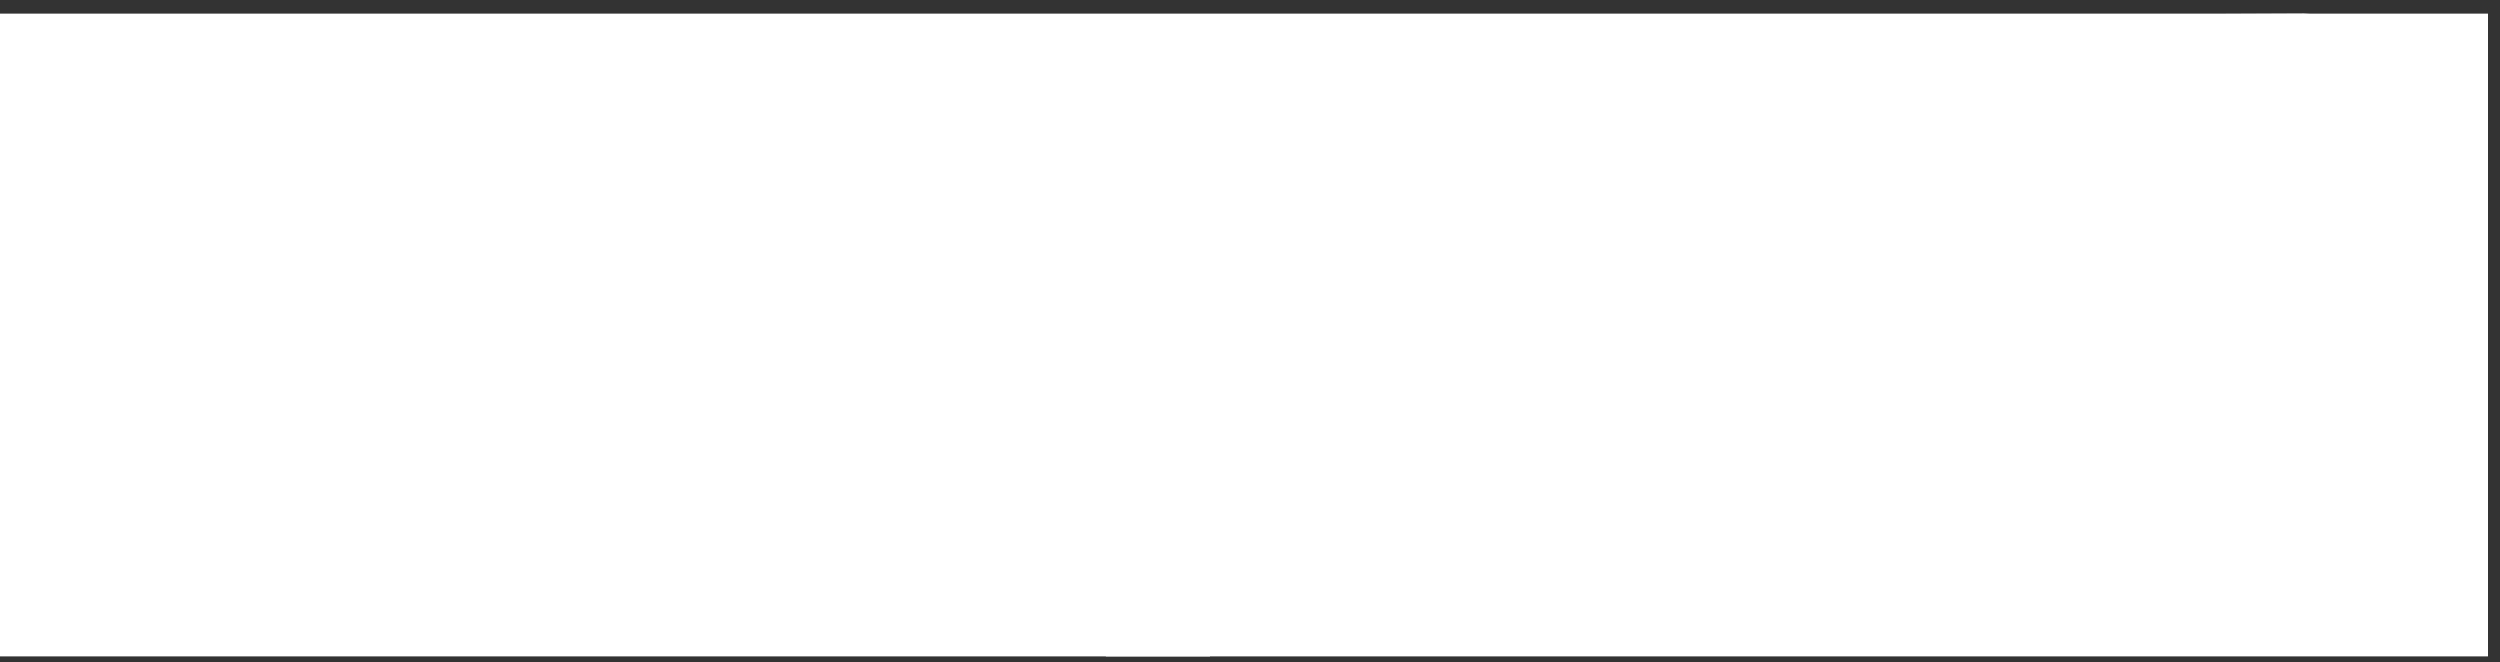 <svg width="151" height="40" viewBox="0 0 151 40" fill="none" xmlns="http://www.w3.org/2000/svg">
<rect x="0" y="0" width="151" height="40" fill="#333333" stroke="none"/>
<rect width="150.275" height="38.823" transform="translate(0 0.823)" fill="white"/>
<path fill-rule="evenodd" clip-rule="evenodd" d="M66.795 39.647V32.231H73.082V39.647H66.795ZM54.06 1.146H85.817V7.433H73.082V15.243H66.795V7.433H54.06V1.146ZM40.294 39.005L31.474 39.059L20.491 25.082L8.82 39.059L0 39.005L16.077 20.204L0 1.366L8.14 1.403L20.147 15.444L32.154 1.403L40.294 1.366L20.62 24.929L28.206 24.984L40.294 39.005ZM45.41 24.59L40.735 18.036H55.057V24.59H45.41ZM105.158 0.903C110.254 0.903 114.868 2.969 118.207 6.308C121.547 9.648 123.613 14.262 123.613 19.358C123.613 24.453 121.547 29.067 118.207 32.407C114.868 35.747 110.254 37.813 105.158 37.813C100.062 37.813 95.449 35.747 92.109 32.407C89.964 30.262 88.345 27.592 87.461 24.606H94.109C94.713 25.875 95.528 27.024 96.51 28.006C98.723 30.218 101.781 31.587 105.158 31.587C108.535 31.587 111.593 30.218 113.806 28.006C116.019 25.793 117.387 22.735 117.387 19.358C117.387 15.98 116.019 12.923 113.806 10.71C111.593 8.497 108.535 7.129 105.158 7.129C104.223 7.129 103.312 7.234 102.436 7.433H91.074C91.403 7.044 91.749 6.669 92.109 6.308C95.449 2.969 100.062 0.903 105.158 0.903ZM139.154 0.823L120.615 0.904L124.095 6.559C124.202 6.763 124.327 6.973 124.484 7.191C133.781 7.298 138.429 7.352 138.429 7.352C144.898 8.65 146.151 16.443 139.557 19.765C134.399 19.926 131.819 20.007 131.819 20.007C138.966 32.581 142.539 38.868 142.539 38.868C147.644 38.653 150.197 38.545 150.197 38.545C144.877 29.733 142.217 25.326 142.217 25.326C155.203 18.583 151.258 1.311 139.154 0.823Z" fill="white"/>
</svg>
